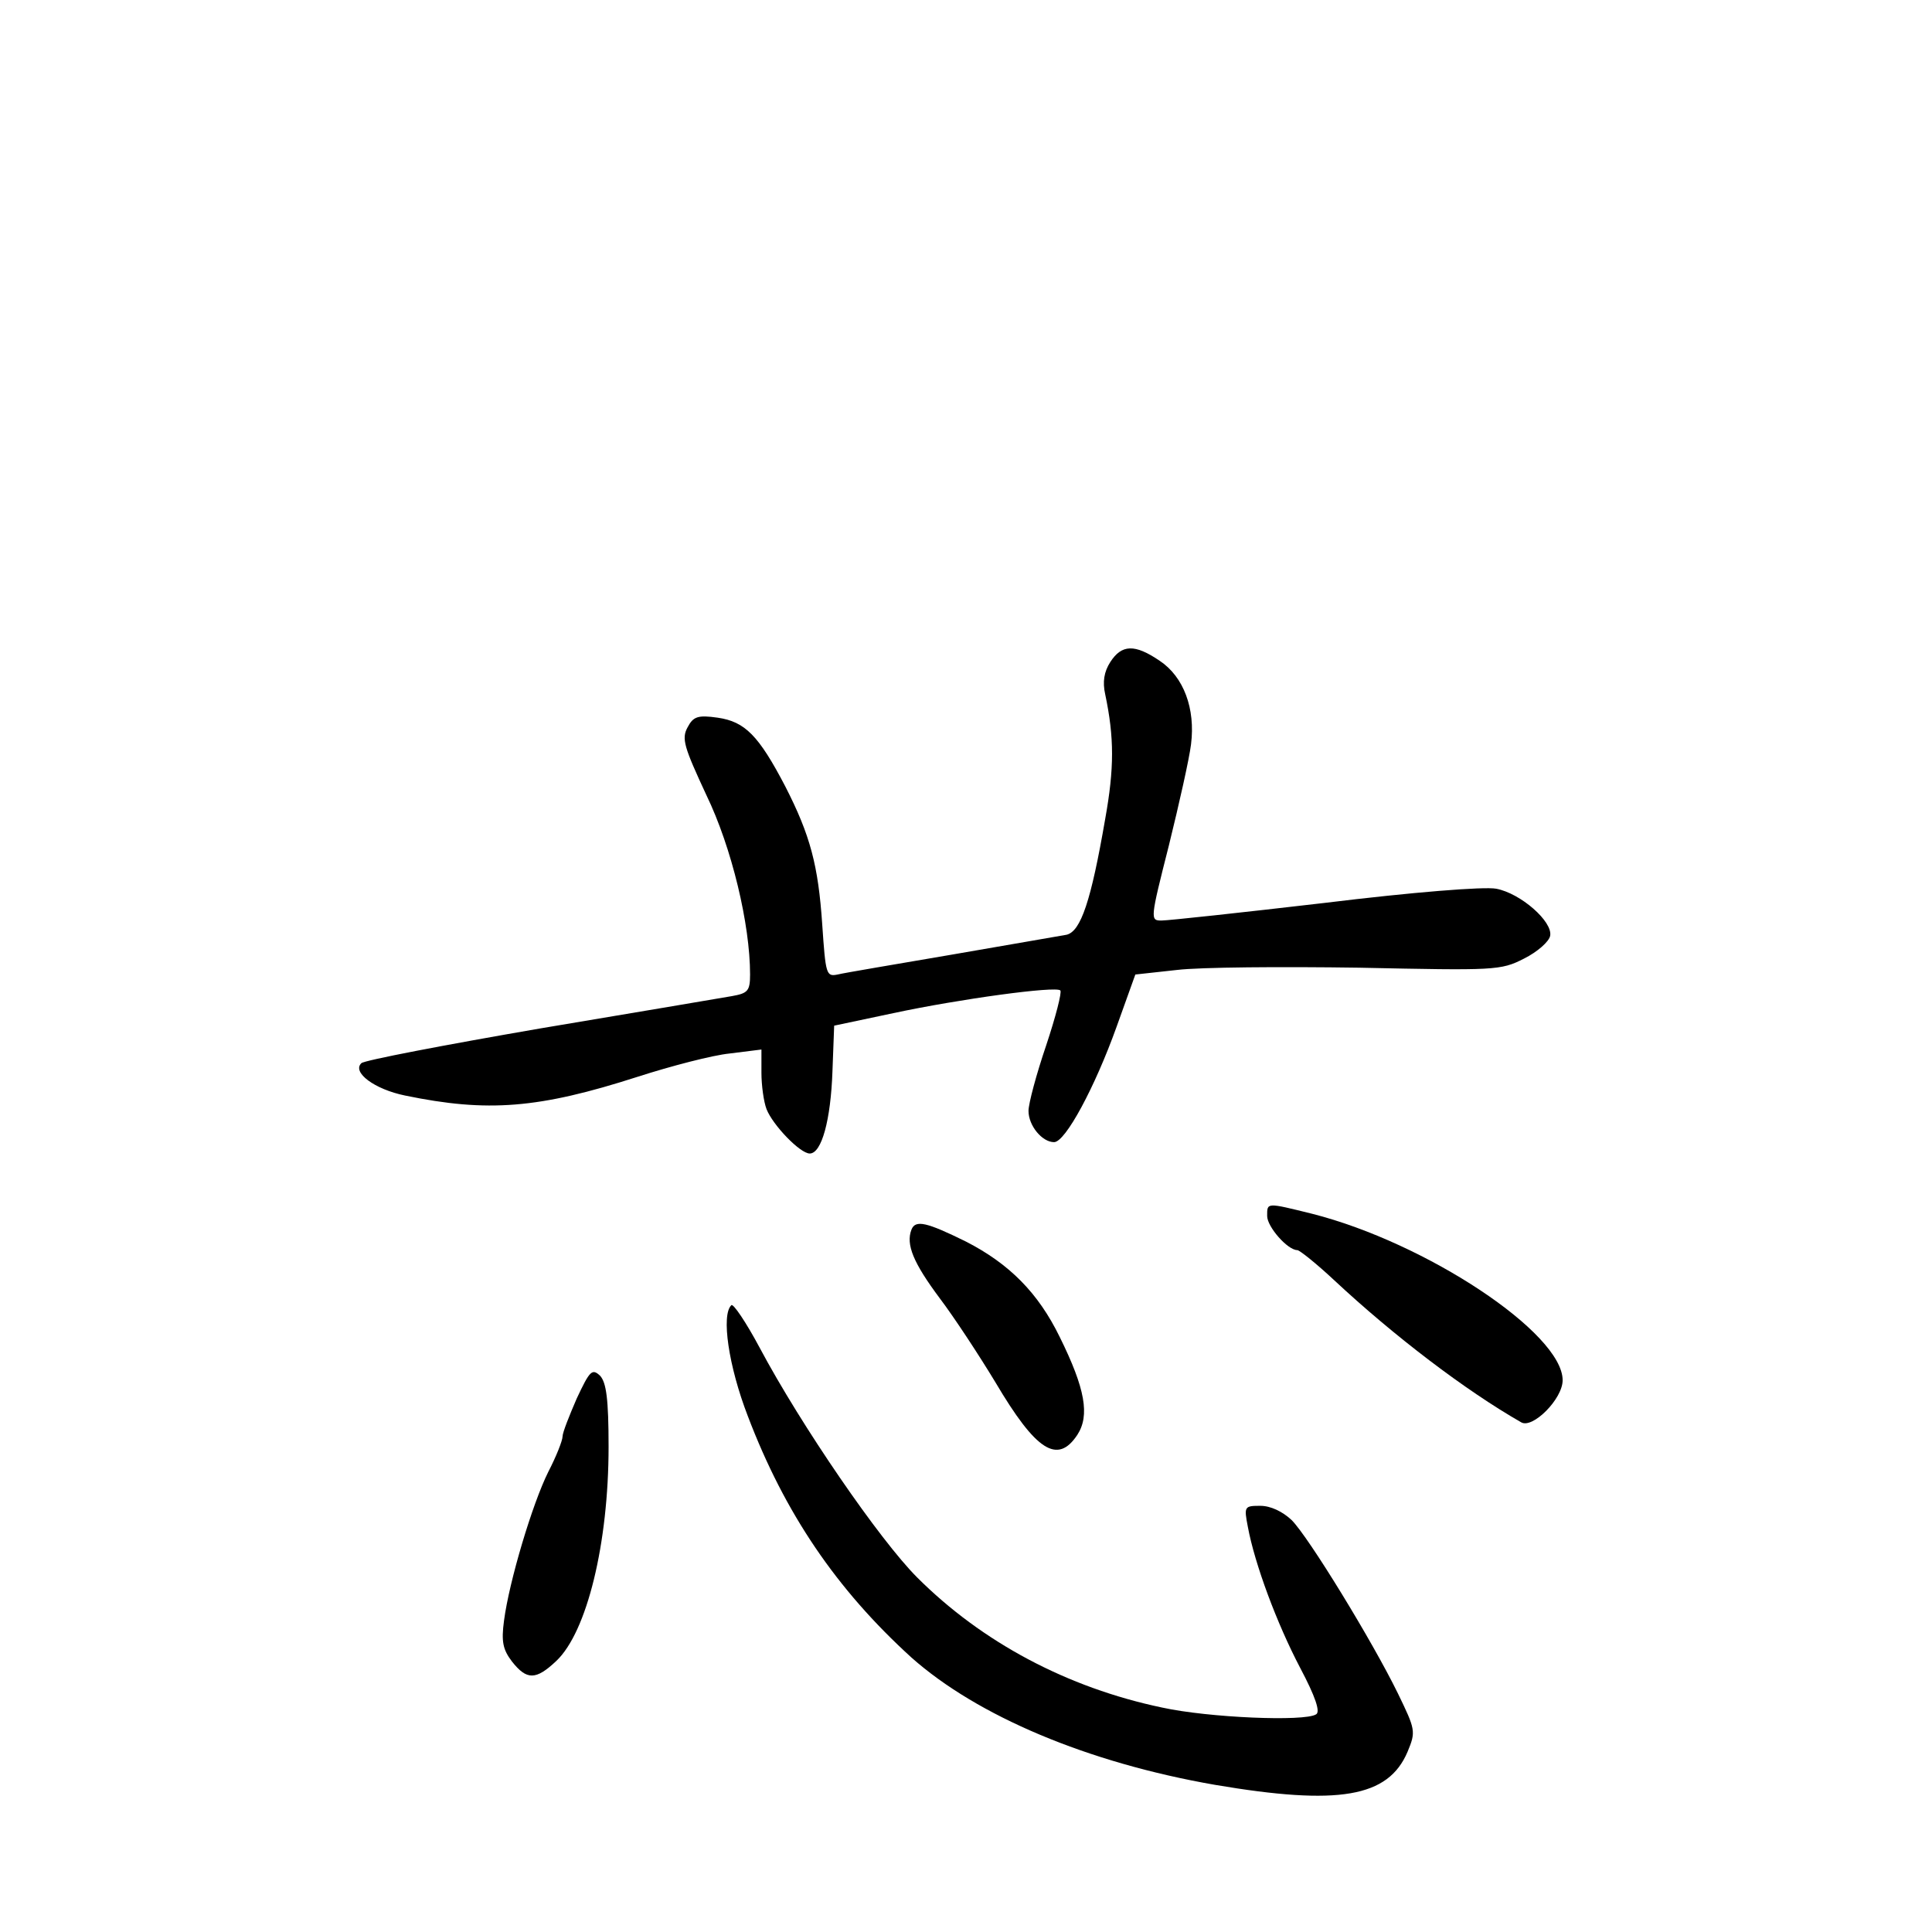 <?xml version="1.0" standalone="no"?>
<!DOCTYPE svg PUBLIC "-//W3C//DTD SVG 20010904//EN"
 "http://www.w3.org/TR/2001/REC-SVG-20010904/DTD/svg10.dtd">
<svg version="1.0" xmlns="http://www.w3.org/2000/svg"
 width="340pt" height="340pt" viewBox="0 0 340 340"
 preserveAspectRatio="xMidYMid meet">
<g transform="translate(0,340) scale(0.1,-0.1)"
fill="#000000" stroke="none">
<path d="M1954 2235 c-11 -17 -14 -35 -9 -57 16 -76 16 -130 0 -219 -25 -145
-43 -198 -68 -204 -12 -2 -103 -18 -202 -35 -99 -17 -189 -32 -201 -35 -20 -4
-21 0 -27 88 -7 104 -21 157 -65 243 -47 90 -71 114 -119 121 -35 5 -43 2 -53
-17 -11 -20 -6 -35 33 -119 45 -93 77 -228 77 -316 0 -29 -4 -33 -32 -38 -18
-3 -170 -29 -338 -57 -168 -29 -309 -56 -314 -61 -17 -16 23 -46 77 -57 145
-30 235 -23 409 33 59 19 132 38 162 41 l56 7 0 -41 c0 -22 4 -51 9 -64 11
-28 59 -78 76 -78 21 0 37 59 40 145 l3 80 104 22 c117 25 286 48 294 40 3 -3
-8 -46 -25 -97 -17 -50 -31 -102 -31 -115 0 -26 24 -55 45 -55 20 0 72 97 110
203 l33 92 73 8 c41 5 185 6 321 4 239 -5 249 -5 290 16 24 12 44 30 46 40 5
25 -52 75 -95 83 -21 4 -147 -6 -302 -25 -146 -17 -275 -31 -287 -31 -20 0
-20 2 13 132 18 73 36 153 39 178 8 63 -13 119 -55 147 -44 30 -67 29 -87 -2z"/>
<path d="M2230 1260 c0 -19 36 -60 53 -60 4 0 34 -24 65 -53 105 -98 231 -194
329 -250 20 -12 73 41 73 74 0 83 -240 242 -441 293 -81 20 -79 20 -79 -4z"/>
<path d="M1604 1236 c-10 -26 3 -58 50 -121 25 -33 69 -100 98 -148 71 -120
109 -145 144 -92 22 34 14 81 -31 172 -38 78 -89 129 -165 168 -69 34 -89 39
-96 21z"/>
<path d="M1287 1103 c-18 -17 -5 -107 29 -195 65 -171 156 -305 288 -425 116
-103 310 -185 534 -224 218 -37 305 -22 339 58 15 36 14 39 -17 103 -45 92
-157 275 -187 305 -16 15 -37 25 -55 25 -28 0 -29 -1 -22 -37 12 -65 51 -170
92 -248 27 -51 36 -78 28 -82 -20 -13 -189 -6 -271 12 -167 35 -317 115 -431
229 -66 66 -204 267 -277 404 -24 45 -47 79 -50 75z"/>
<path d="M1015 939 c-13 -30 -25 -60 -25 -67 0 -7 -11 -35 -25 -62 -28 -56
-69 -193 -78 -262 -5 -37 -2 -51 14 -72 26 -33 42 -33 78 1 54 51 92 207 92
377 0 84 -4 113 -15 125 -14 13 -18 9 -41 -40z"/>
</g>
</svg>
